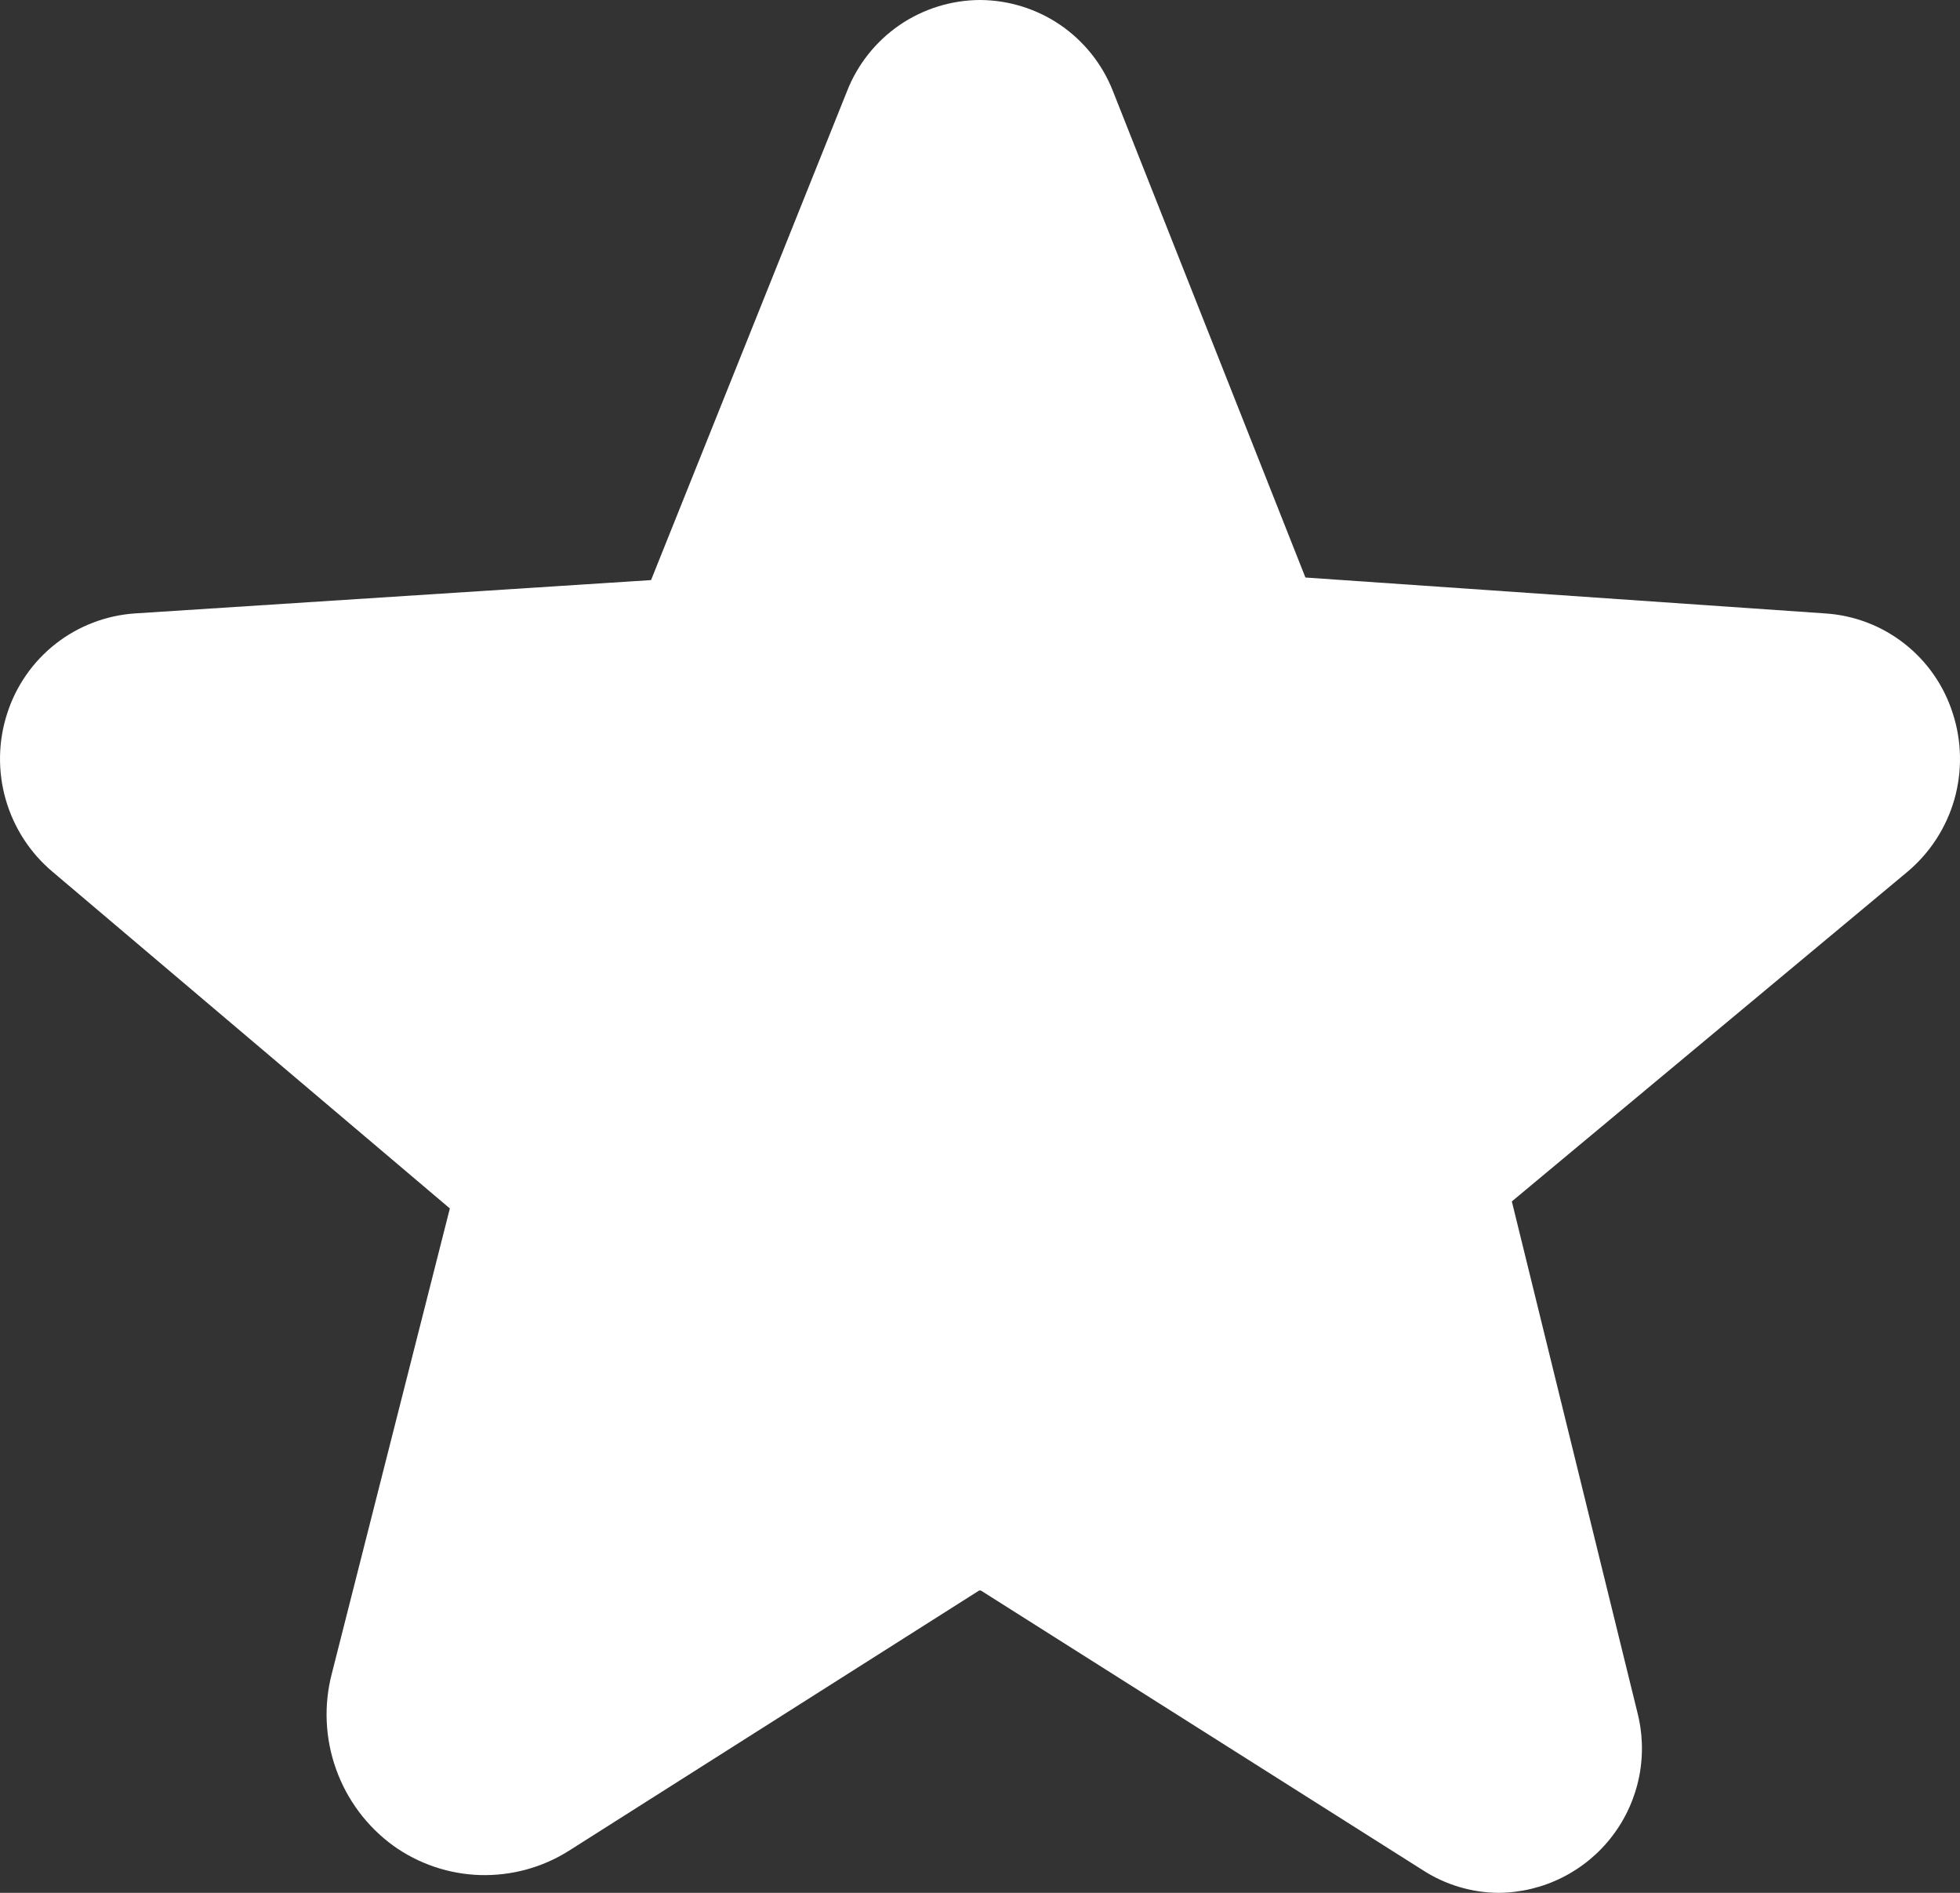 <svg width="29" height="28" viewBox="0 0 29 28" fill="none" xmlns="http://www.w3.org/2000/svg">
<rect x="0" y="0" width="29" height="28" fill="#333333" stroke="none"/>
<path d="M28.22 12.898L22.369 17.772L24.22 25.304C24.305 25.619 24.317 25.95 24.255 26.271C24.192 26.592 24.057 26.895 23.859 27.155C23.662 27.415 23.407 27.627 23.115 27.773C22.823 27.92 22.502 27.997 22.175 28C21.776 27.998 21.385 27.881 21.049 27.663L14.513 23.528H14.487L8.417 27.378C8.025 27.626 7.567 27.75 7.104 27.737C6.641 27.723 6.192 27.571 5.815 27.3C5.427 27.016 5.133 26.622 4.972 26.169C4.81 25.716 4.788 25.225 4.909 24.759L6.656 17.876L0.78 12.898C0.447 12.619 0.205 12.246 0.085 11.828C-0.035 11.41 -0.028 10.966 0.107 10.552C0.238 10.144 0.488 9.786 0.825 9.522C1.162 9.259 1.57 9.103 1.997 9.074L9.633 8.581L12.533 1.348C12.688 0.952 12.959 0.612 13.309 0.371C13.66 0.131 14.075 0.002 14.5 0C14.925 0.002 15.34 0.131 15.691 0.371C16.041 0.612 16.312 0.952 16.467 1.348L19.315 8.543L27.003 9.074C27.43 9.101 27.839 9.256 28.176 9.52C28.514 9.784 28.763 10.143 28.893 10.552C29.028 10.966 29.035 11.41 28.916 11.828C28.796 12.246 28.553 12.619 28.22 12.898V12.898Z" fill="white"/>
</svg>
